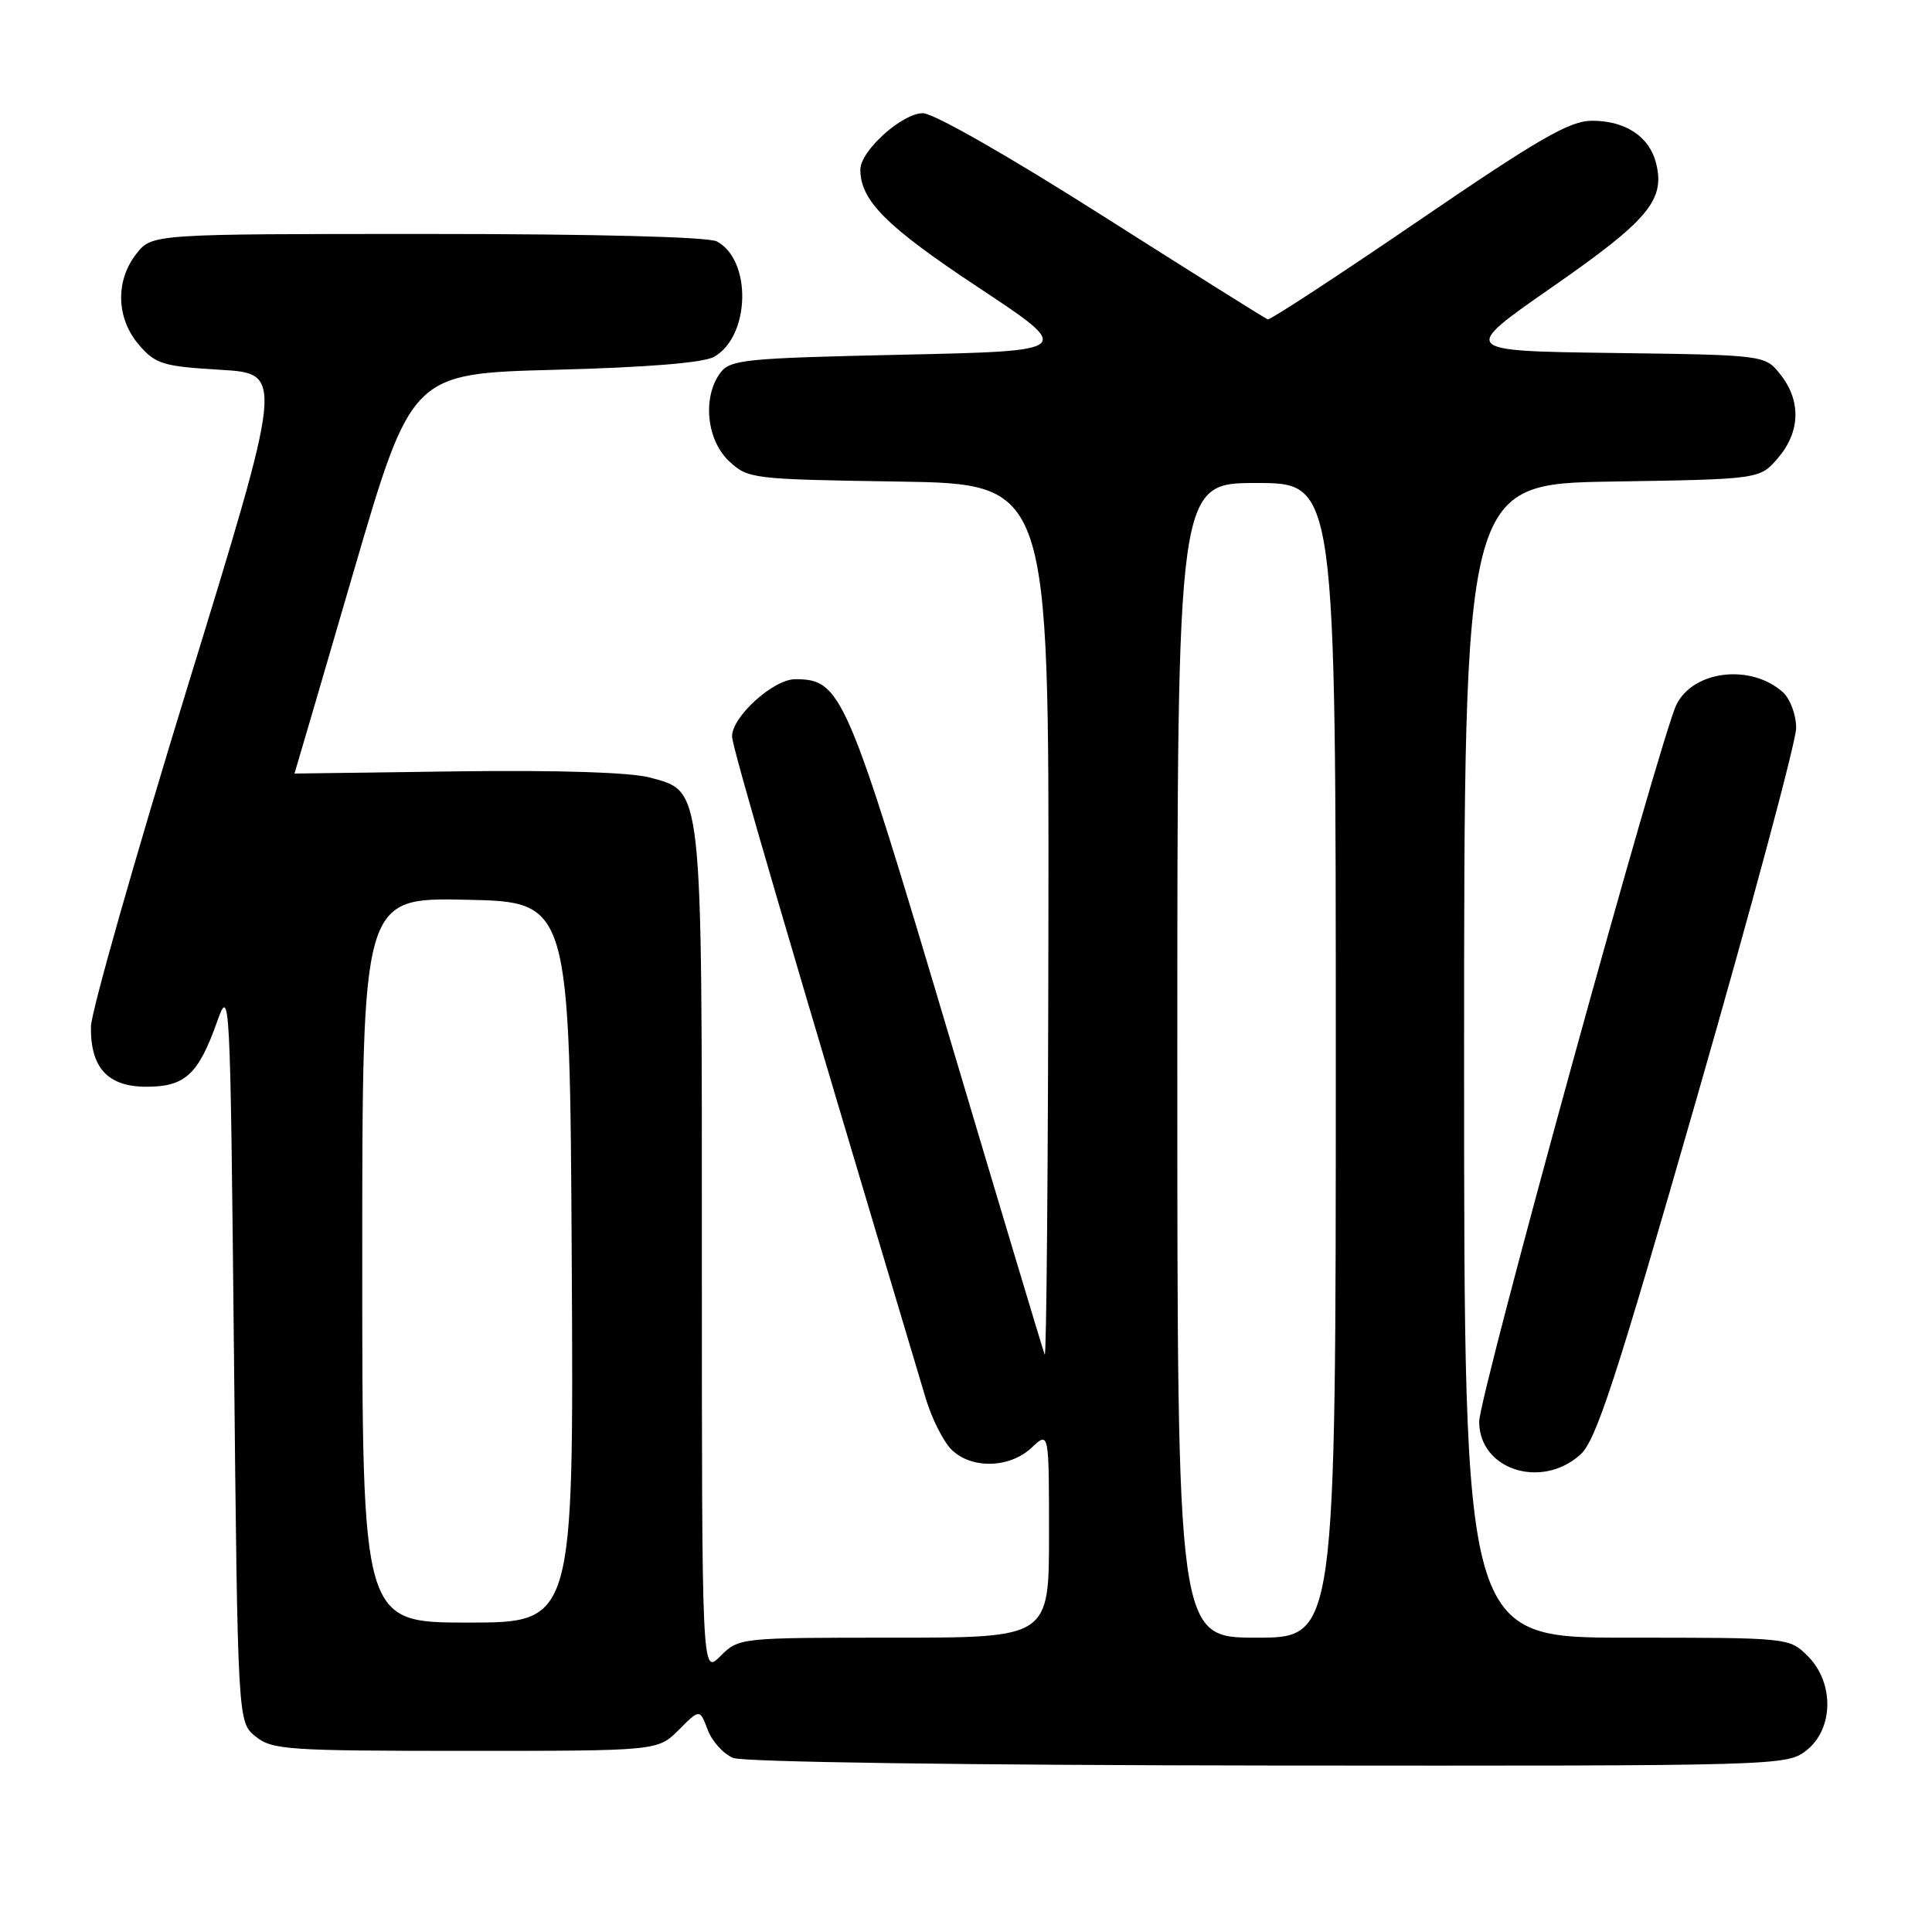 <?xml version="1.0" encoding="UTF-8" standalone="no"?>
<!DOCTYPE svg PUBLIC "-//W3C//DTD SVG 1.1//EN" "http://www.w3.org/Graphics/SVG/1.1/DTD/svg11.dtd" >
<svg xmlns="http://www.w3.org/2000/svg" xmlns:xlink="http://www.w3.org/1999/xlink" version="1.1" viewBox="0 0 256 256">
 <g >
 <path fill="currentColor"
d=" M 239.37 231.93 C 242.98 229.09 243.06 222.97 239.55 219.45 C 237.09 217.00 237.09 217.00 215.55 217.00 C 194.00 217.00 194.00 217.00 194.00 140.56 C 194.00 64.12 194.00 64.12 213.59 63.81 C 233.18 63.50 233.18 63.50 235.59 60.69 C 238.54 57.26 238.68 53.13 235.94 49.66 C 233.89 47.04 233.89 47.04 213.69 46.77 C 193.50 46.50 193.50 46.50 205.73 38.00 C 218.42 29.18 220.66 26.49 219.44 21.63 C 218.56 18.10 215.39 16.00 210.96 16.00 C 208.00 16.00 203.99 18.31 187.97 29.25 C 177.29 36.54 168.30 42.42 167.99 42.32 C 167.68 42.22 157.82 36.03 146.07 28.57 C 133.67 20.69 123.70 15.00 122.29 15.00 C 119.53 15.00 114.00 19.99 114.00 22.47 C 114.00 26.57 117.45 30.02 129.60 38.06 C 142.34 46.50 142.34 46.50 119.59 47.00 C 98.54 47.46 96.73 47.65 95.42 49.44 C 93.06 52.66 93.63 58.30 96.58 61.08 C 99.10 63.45 99.57 63.51 119.08 63.81 C 139.00 64.12 139.00 64.12 138.92 122.31 C 138.88 154.31 138.66 180.05 138.43 179.50 C 138.21 178.95 132.40 159.60 125.53 136.50 C 112.19 91.69 111.46 90.00 105.37 90.00 C 102.48 90.00 97.00 94.96 97.00 97.57 C 97.00 98.97 104.23 123.69 122.67 185.31 C 123.46 187.95 124.99 190.99 126.06 192.06 C 128.68 194.68 133.77 194.57 136.69 191.83 C 139.00 189.65 139.00 189.65 139.00 203.33 C 139.00 217.00 139.00 217.00 118.45 217.00 C 97.97 217.00 97.90 217.01 95.45 219.45 C 93.00 221.91 93.00 221.91 93.00 166.42 C 93.00 103.55 93.15 104.93 86.08 103.02 C 83.54 102.34 73.89 102.03 60.50 102.21 C 48.67 102.37 39.01 102.50 39.02 102.50 C 39.04 102.50 42.53 90.58 46.78 76.00 C 54.52 49.50 54.52 49.50 73.51 49.00 C 85.83 48.68 93.25 48.07 94.64 47.27 C 99.41 44.54 99.64 34.48 94.99 31.99 C 93.86 31.39 78.87 31.00 56.64 31.00 C 20.15 31.00 20.15 31.00 18.07 33.63 C 15.26 37.21 15.40 42.19 18.41 45.69 C 20.61 48.25 21.56 48.54 29.21 49.00 C 37.61 49.50 37.61 49.50 24.85 91.00 C 17.84 113.83 12.08 134.09 12.05 136.03 C 11.97 141.49 14.29 144.00 19.40 144.00 C 24.52 144.00 26.28 142.38 28.75 135.42 C 30.47 130.59 30.51 131.35 31.00 179.34 C 31.50 228.18 31.50 228.18 33.86 230.09 C 36.05 231.86 38.11 232.00 61.69 232.00 C 87.15 232.00 87.15 232.00 89.94 229.22 C 92.72 226.43 92.72 226.43 93.78 229.22 C 94.35 230.75 95.88 232.42 97.16 232.94 C 98.53 233.48 127.97 233.90 168.12 233.94 C 236.07 234.00 236.76 233.98 239.37 231.93 Z  M 209.40 192.75 C 211.49 190.87 214.06 183.01 224.95 145.07 C 232.13 120.08 238.00 98.21 238.00 96.47 C 238.00 94.73 237.21 92.60 236.25 91.73 C 232.05 87.95 224.45 88.80 222.16 93.32 C 220.06 97.45 196.00 184.87 196.00 188.38 C 196.00 194.72 204.21 197.40 209.40 192.75 Z  M 156.00 140.50 C 156.00 64.00 156.00 64.00 166.50 64.00 C 177.00 64.00 177.00 64.00 177.00 140.50 C 177.00 217.00 177.00 217.00 166.50 217.00 C 156.00 217.00 156.00 217.00 156.00 140.50 Z  M 48.00 166.97 C 48.00 118.94 48.00 118.94 61.75 119.22 C 75.50 119.50 75.50 119.50 75.76 167.25 C 76.02 215.00 76.02 215.00 62.01 215.00 C 48.00 215.00 48.00 215.00 48.00 166.97 Z "/>
</g>
</svg>